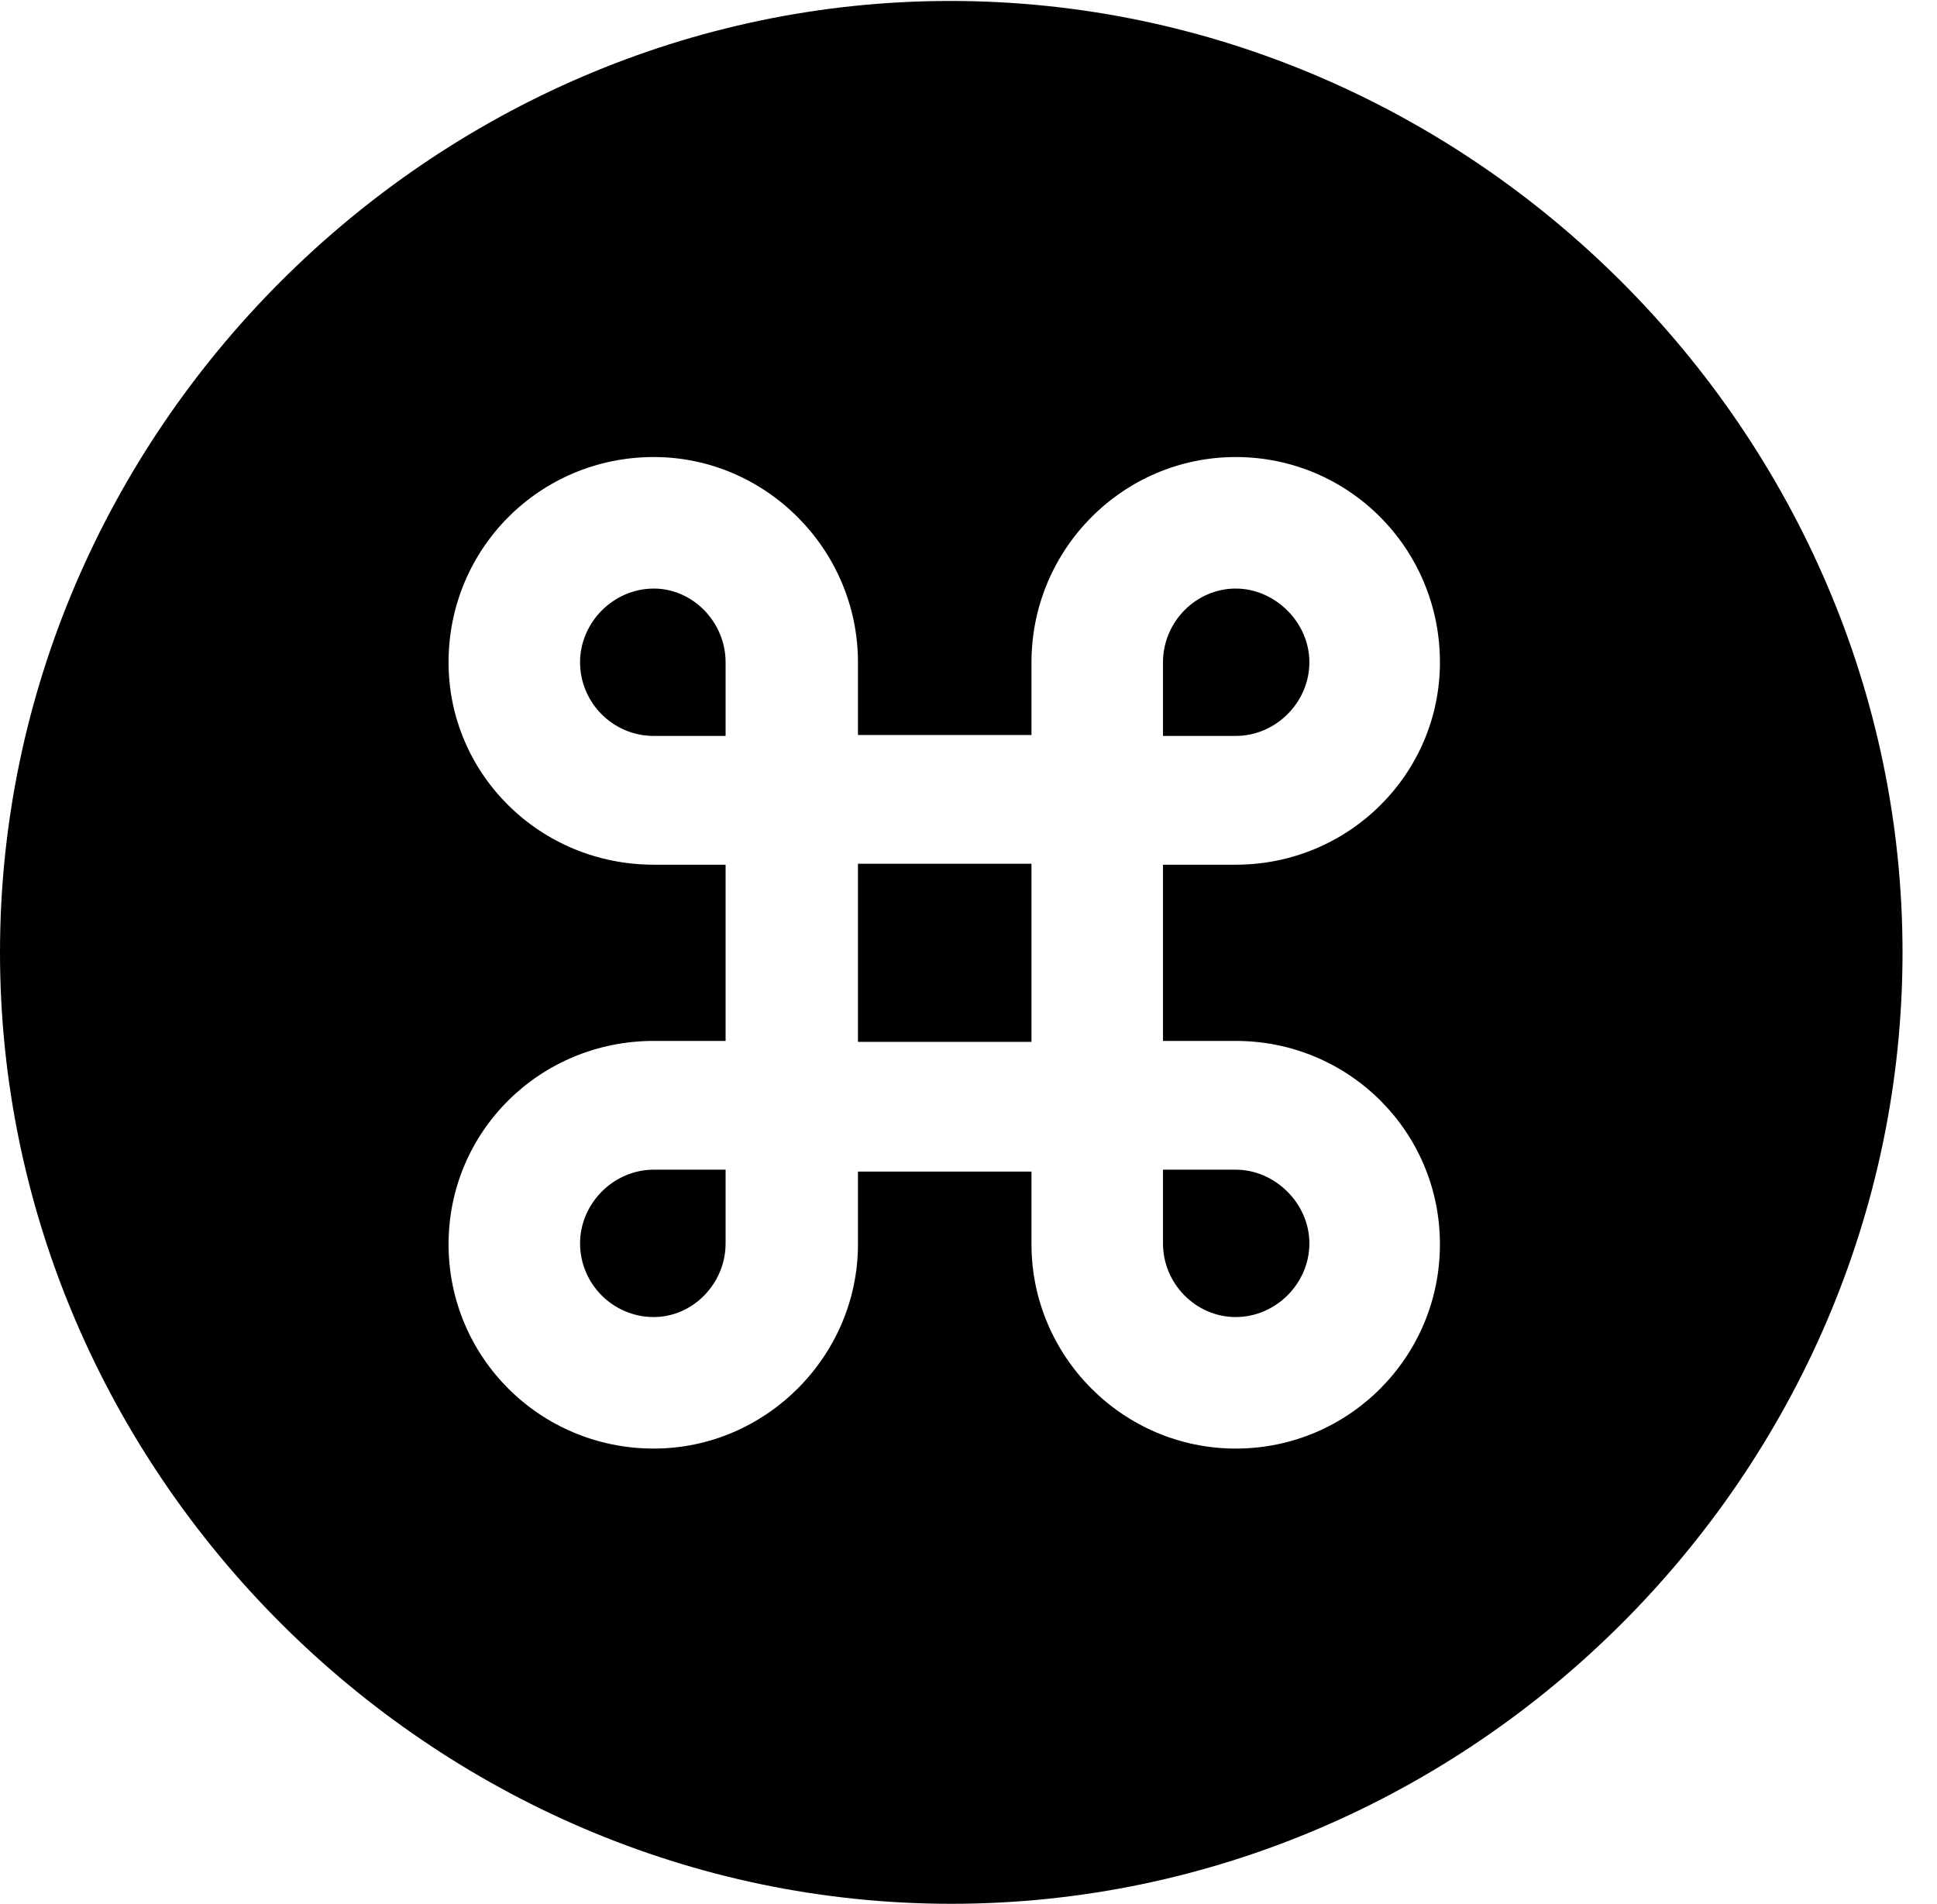 <svg version="1.1" xmlns="http://www.w3.org/2000/svg" xmlns:xlink="http://www.w3.org/1999/xlink" width="20.283" height="19.932" viewBox="0 0 20.283 19.932">
 <g>
  <rect height="19.932" opacity="0" width="20.283" x="0" y="0"/>
  <path d="M19.922 9.971C19.922 15.42 15.41 19.932 9.961 19.932C4.521 19.932 0 15.42 0 9.971C0 4.531 4.512 0.01 9.951 0.01C15.4 0.01 19.922 4.531 19.922 9.971ZM10.801 6.934L10.801 7.695L8.984 7.695L8.984 6.934C8.984 5.752 8.018 4.785 6.846 4.785C5.654 4.785 4.697 5.742 4.697 6.934C4.697 8.105 5.654 9.053 6.846 9.053L7.598 9.053L7.598 10.898L6.846 10.898C5.654 10.898 4.697 11.846 4.697 13.027C4.697 14.209 5.654 15.166 6.846 15.166C8.018 15.166 8.984 14.199 8.984 13.027L8.984 12.266L10.801 12.266L10.801 13.027C10.801 14.199 11.758 15.166 12.94 15.166C14.121 15.166 15.078 14.209 15.078 13.027C15.078 11.846 14.121 10.898 12.94 10.898L12.178 10.898L12.178 9.053L12.94 9.053C14.121 9.053 15.078 8.105 15.078 6.934C15.078 5.742 14.121 4.785 12.94 4.785C11.758 4.785 10.801 5.752 10.801 6.934ZM7.598 13.018C7.598 13.438 7.256 13.789 6.846 13.789C6.416 13.789 6.074 13.438 6.074 13.018C6.074 12.598 6.426 12.246 6.846 12.246L7.598 12.246ZM13.711 13.018C13.711 13.438 13.359 13.789 12.94 13.789C12.52 13.789 12.178 13.438 12.178 13.018L12.178 12.246L12.94 12.246C13.35 12.246 13.711 12.598 13.711 13.018ZM10.801 10.908L8.984 10.908L8.984 9.043L10.801 9.043ZM7.598 6.934L7.598 7.705L6.846 7.705C6.416 7.705 6.074 7.354 6.074 6.934C6.074 6.514 6.426 6.162 6.846 6.162C7.256 6.162 7.598 6.514 7.598 6.934ZM13.711 6.934C13.711 7.354 13.359 7.705 12.94 7.705L12.178 7.705L12.178 6.934C12.178 6.514 12.52 6.162 12.94 6.162C13.35 6.162 13.711 6.514 13.711 6.934Z" fill="currentColor"/>
 </g>
</svg>
